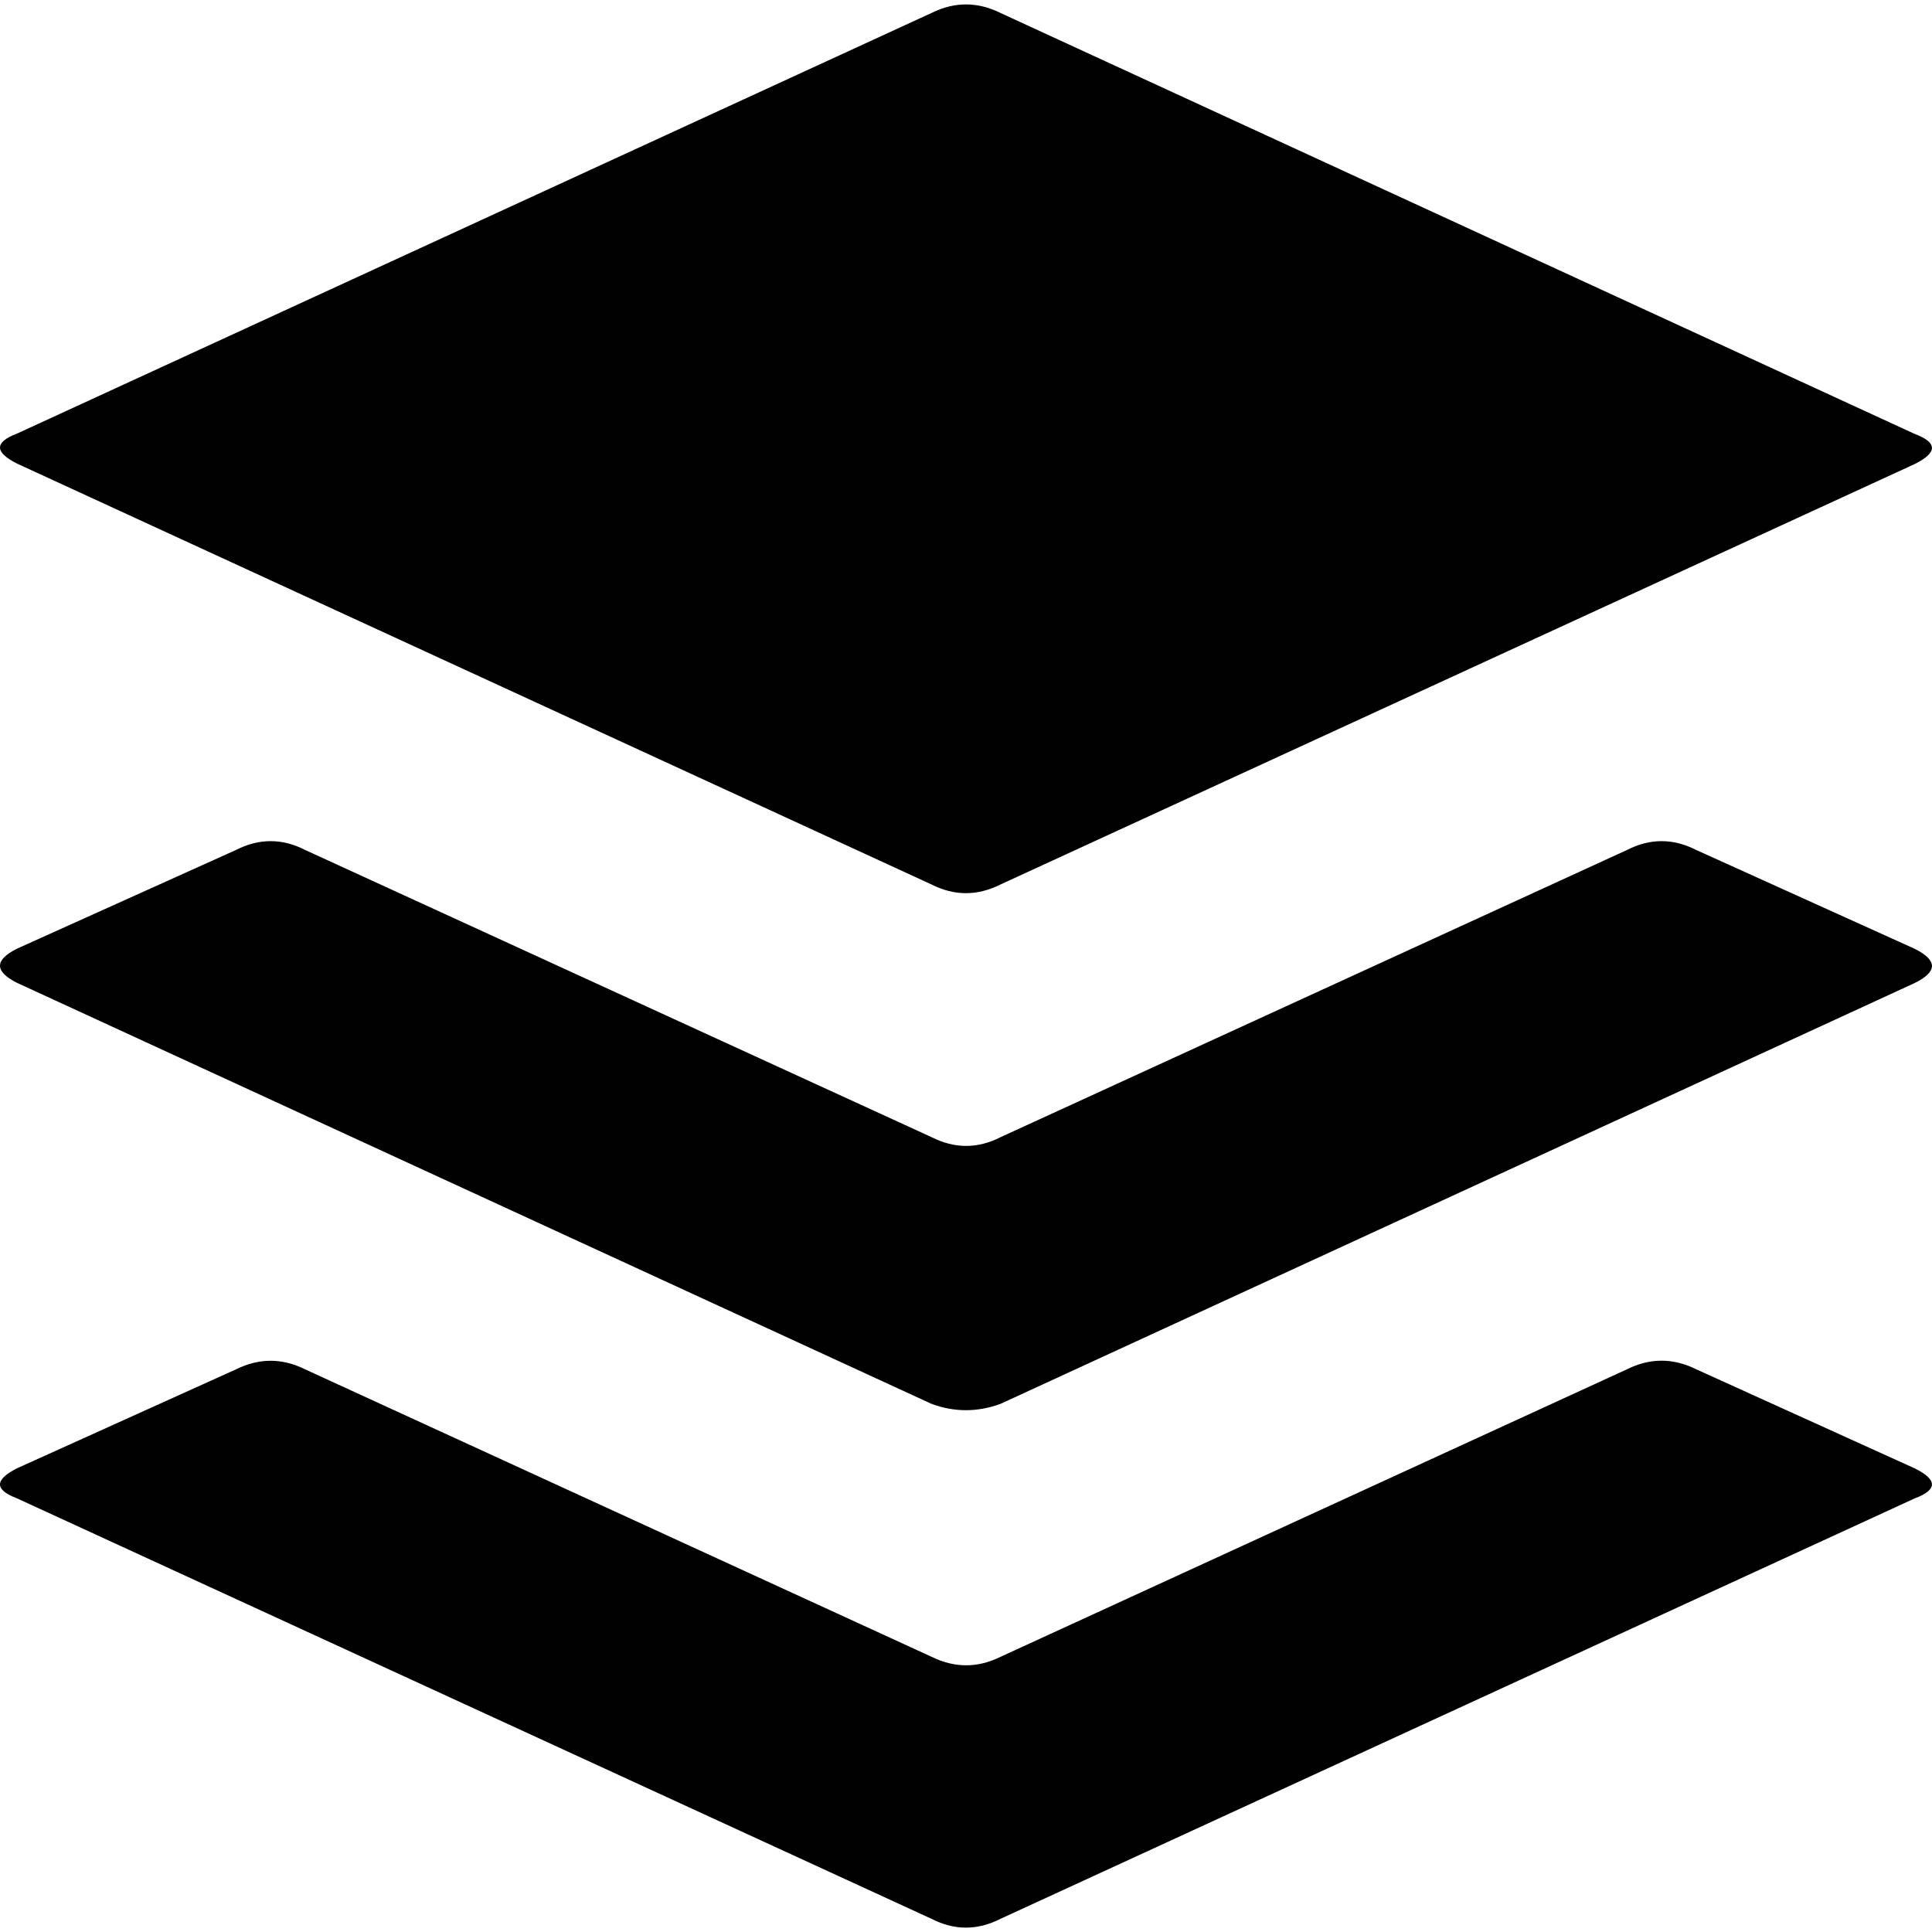 <svg xmlns="http://www.w3.org/2000/svg" version="1.1" width="24" height="24" viewBox="0 0 24 24">
<path d="M23.784 18.24c0.287 0.142 0.287 0.267 0 0.374l-11.357 5.223c-0.287 0.145-0.57 0.145-0.854 0l-11.36-5.223c-0.284-0.107-0.284-0.232 0-0.375l2.722-1.23c0.284-0.14 0.57-0.14 0.852 0l7.787 3.573c0.285 0.14 0.57 0.14 0.854 0l7.787-3.574c0.283-0.14 0.568-0.14 0.852 0zM23.784 11.786c0.287 0.143 0.287 0.285 0 0.426l-11.357 5.228c-0.287 0.104-0.57 0.104-0.854 0l-11.36-5.23c-0.284-0.143-0.284-0.284 0-0.426l2.722-1.227c0.284-0.144 0.57-0.144 0.852 0l7.787 3.57c0.285 0.144 0.57 0.144 0.854 0l7.787-3.57c0.283-0.144 0.568-0.144 0.852 0zM0.214 5.76c-0.285-0.143-0.285-0.267 0-0.375l11.36-5.225c0.283-0.14 0.57-0.14 0.852 0l11.358 5.23c0.287 0.107 0.287 0.232 0 0.375l-11.357 5.223c-0.287 0.143-0.57 0.143-0.854 0z"/>
</svg>